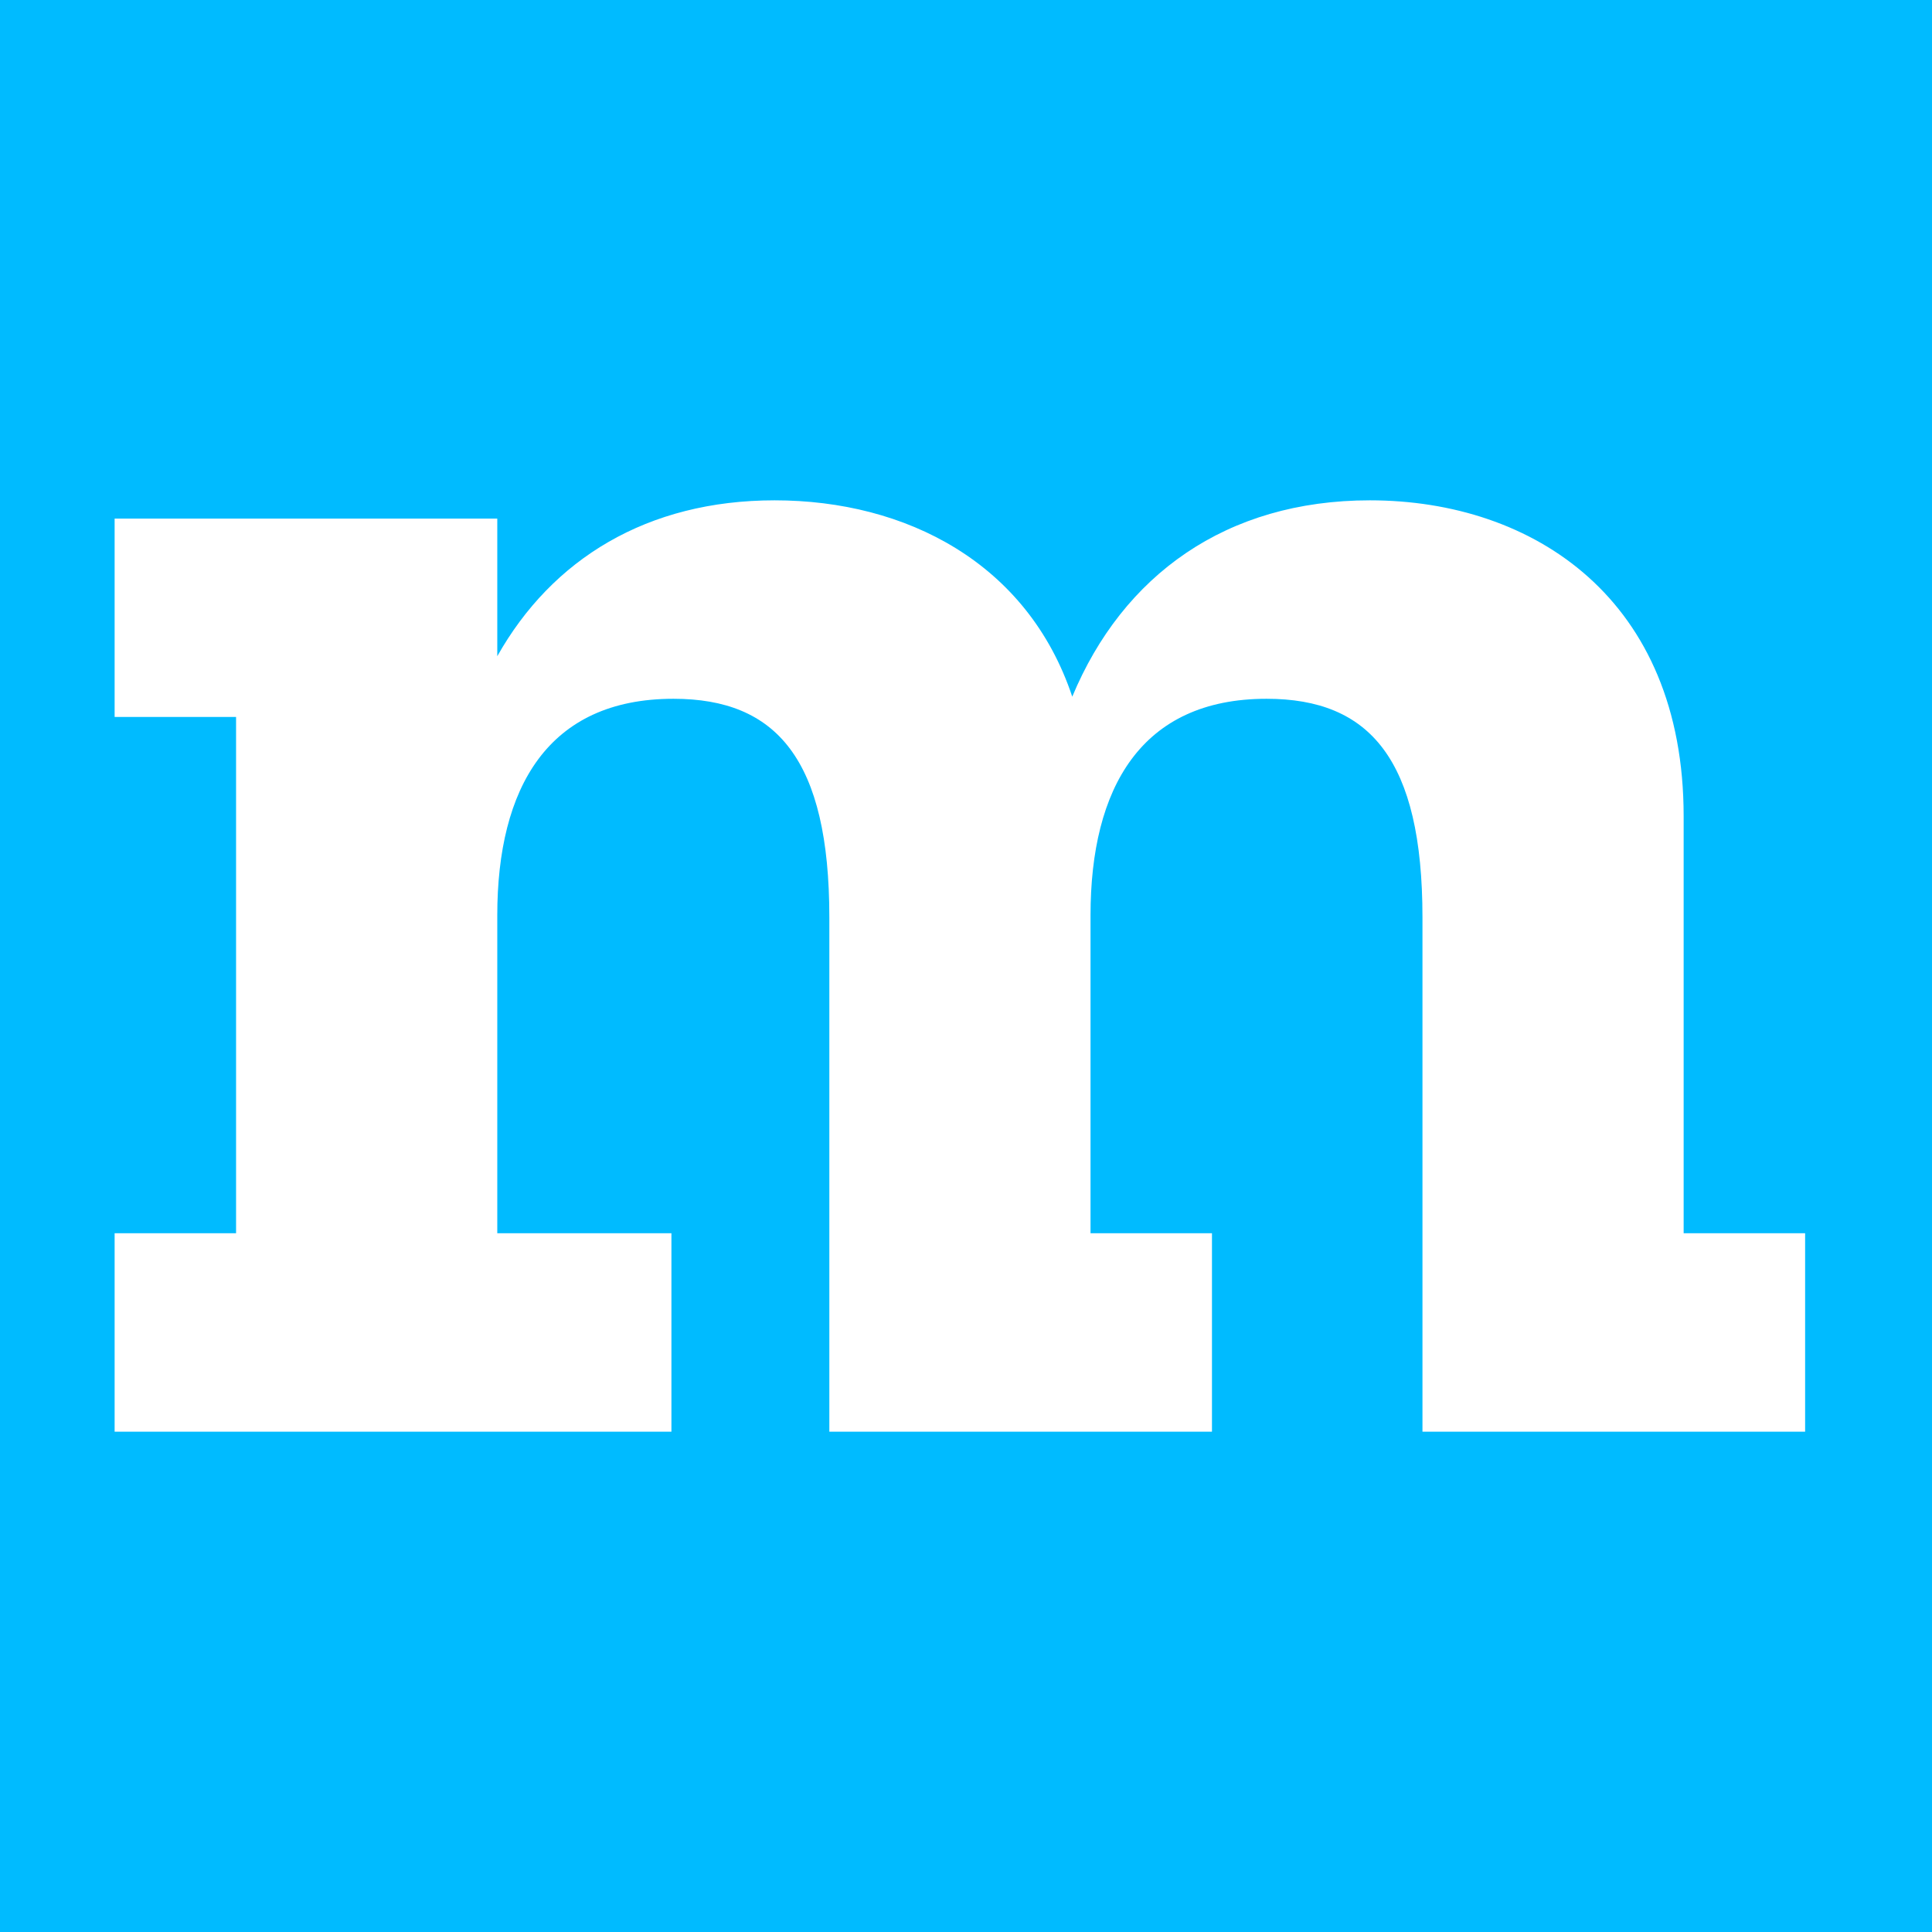 <svg xmlns="http://www.w3.org/2000/svg" xmlns:xlink="http://www.w3.org/1999/xlink" width="64" height="64" viewBox="0 0 64 64" version="1.1">
<g id="surface1">
<path style=" stroke:none;fill-rule:evenodd;fill:#00bbff;fill-opacity:1;" d="M 0 0 L 64 0 L 64 64 L 0 64 Z M 59.797 47.426 L 47.121 47.426 L 47.121 30.391 C 47.121 25.16 45.379 23.148 41.957 23.148 C 37.801 23.148 36.125 26.098 36.125 30.324 L 36.125 40.852 L 40.148 40.852 L 40.148 47.426 L 27.473 47.426 L 27.473 30.391 C 27.473 25.16 25.727 23.148 22.309 23.148 C 18.148 23.148 16.473 26.098 16.473 30.324 L 16.473 40.852 L 22.242 40.852 L 22.242 47.426 L 3.797 47.426 L 3.797 40.852 L 7.82 40.852 L 7.82 23.75 L 3.797 23.75 L 3.797 17.18 L 16.473 17.18 L 16.473 21.738 C 18.285 18.52 21.438 16.574 25.66 16.574 C 30.02 16.574 34.043 18.652 35.52 23.078 C 37.195 19.055 40.617 16.574 45.379 16.574 C 50.812 16.574 55.773 19.859 55.773 27.039 L 55.773 40.852 L 59.797 40.852 Z M 59.797 47.426 "/>
</g>
</svg>
